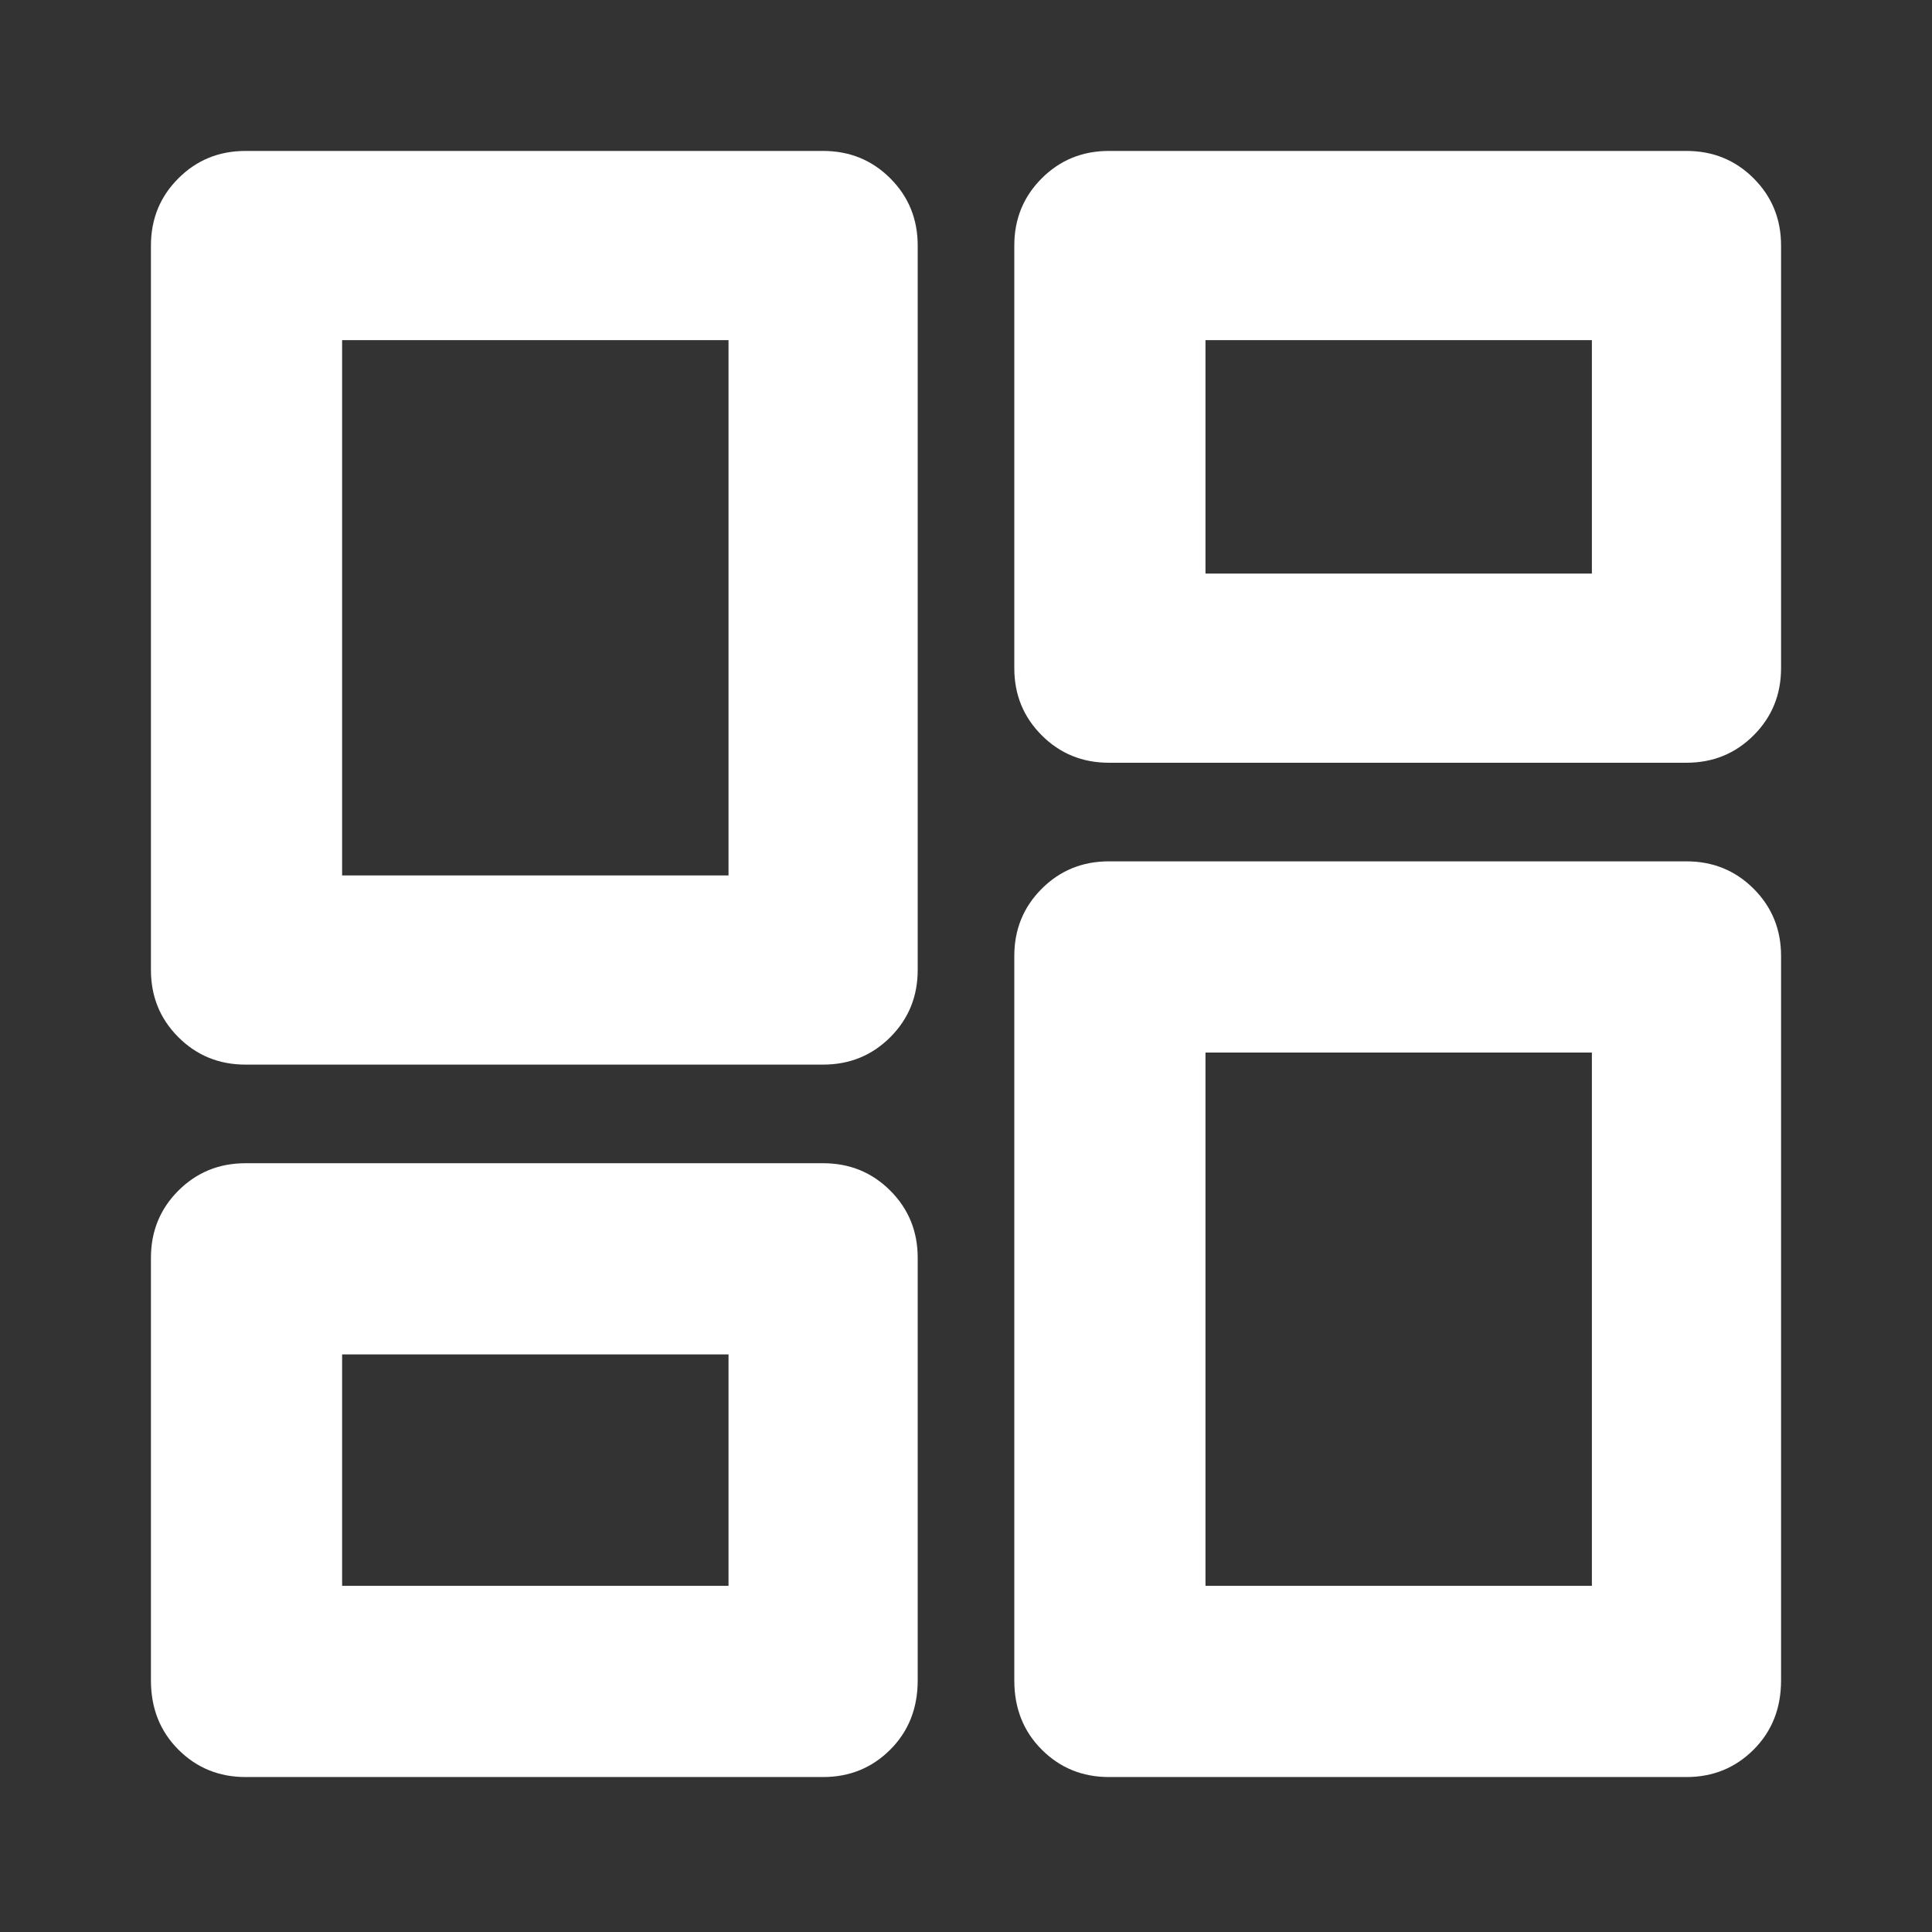 <svg xmlns="http://www.w3.org/2000/svg" height="48" viewBox="0 -960 960 960" width="48"><rect x="0" y="-960" width="960" height="960" fill="#333333" stroke="none"/><path fill="rgb(255, 255, 255)" d="M504-628v-210q0-19.75 13.63-33.38Q531.25-885 551-885h287q19.75 0 33.38 13.62Q885-857.75 885-838v210q0 19.75-13.62 33.37Q857.75-581 838-581H551q-19.75 0-33.37-13.63Q504-608.25 504-628ZM75-478v-360q0-19.75 13.63-33.38Q102.25-885 122-885h287q19.75 0 33.38 13.62Q456-857.75 456-838v360q0 19.75-13.62 33.37Q428.75-431 409-431H122q-19.75 0-33.37-13.63Q75-458.25 75-478Zm429 353v-360q0-19.75 13.63-33.38Q531.25-532 551-532h287q19.75 0 33.38 13.62Q885-504.75 885-485v360q0 20.75-13.62 34.37Q857.75-77 838-77H551q-19.75 0-33.37-13.63Q504-104.25 504-125Zm-429 0v-210q0-19.75 13.63-33.38Q102.25-382 122-382h287q19.75 0 33.38 13.62Q456-354.75 456-335v210q0 20.75-13.62 34.37Q428.75-77 409-77H122q-19.75 0-33.37-13.63Q75-104.25 75-125Zm95-400h192v-266H170v266Zm429 353h192v-265H599v265Zm0-503h192v-116H599v116ZM170-172h192v-115H170v115Zm192-353Zm237-150Zm0 238ZM362-287Z"/></svg>